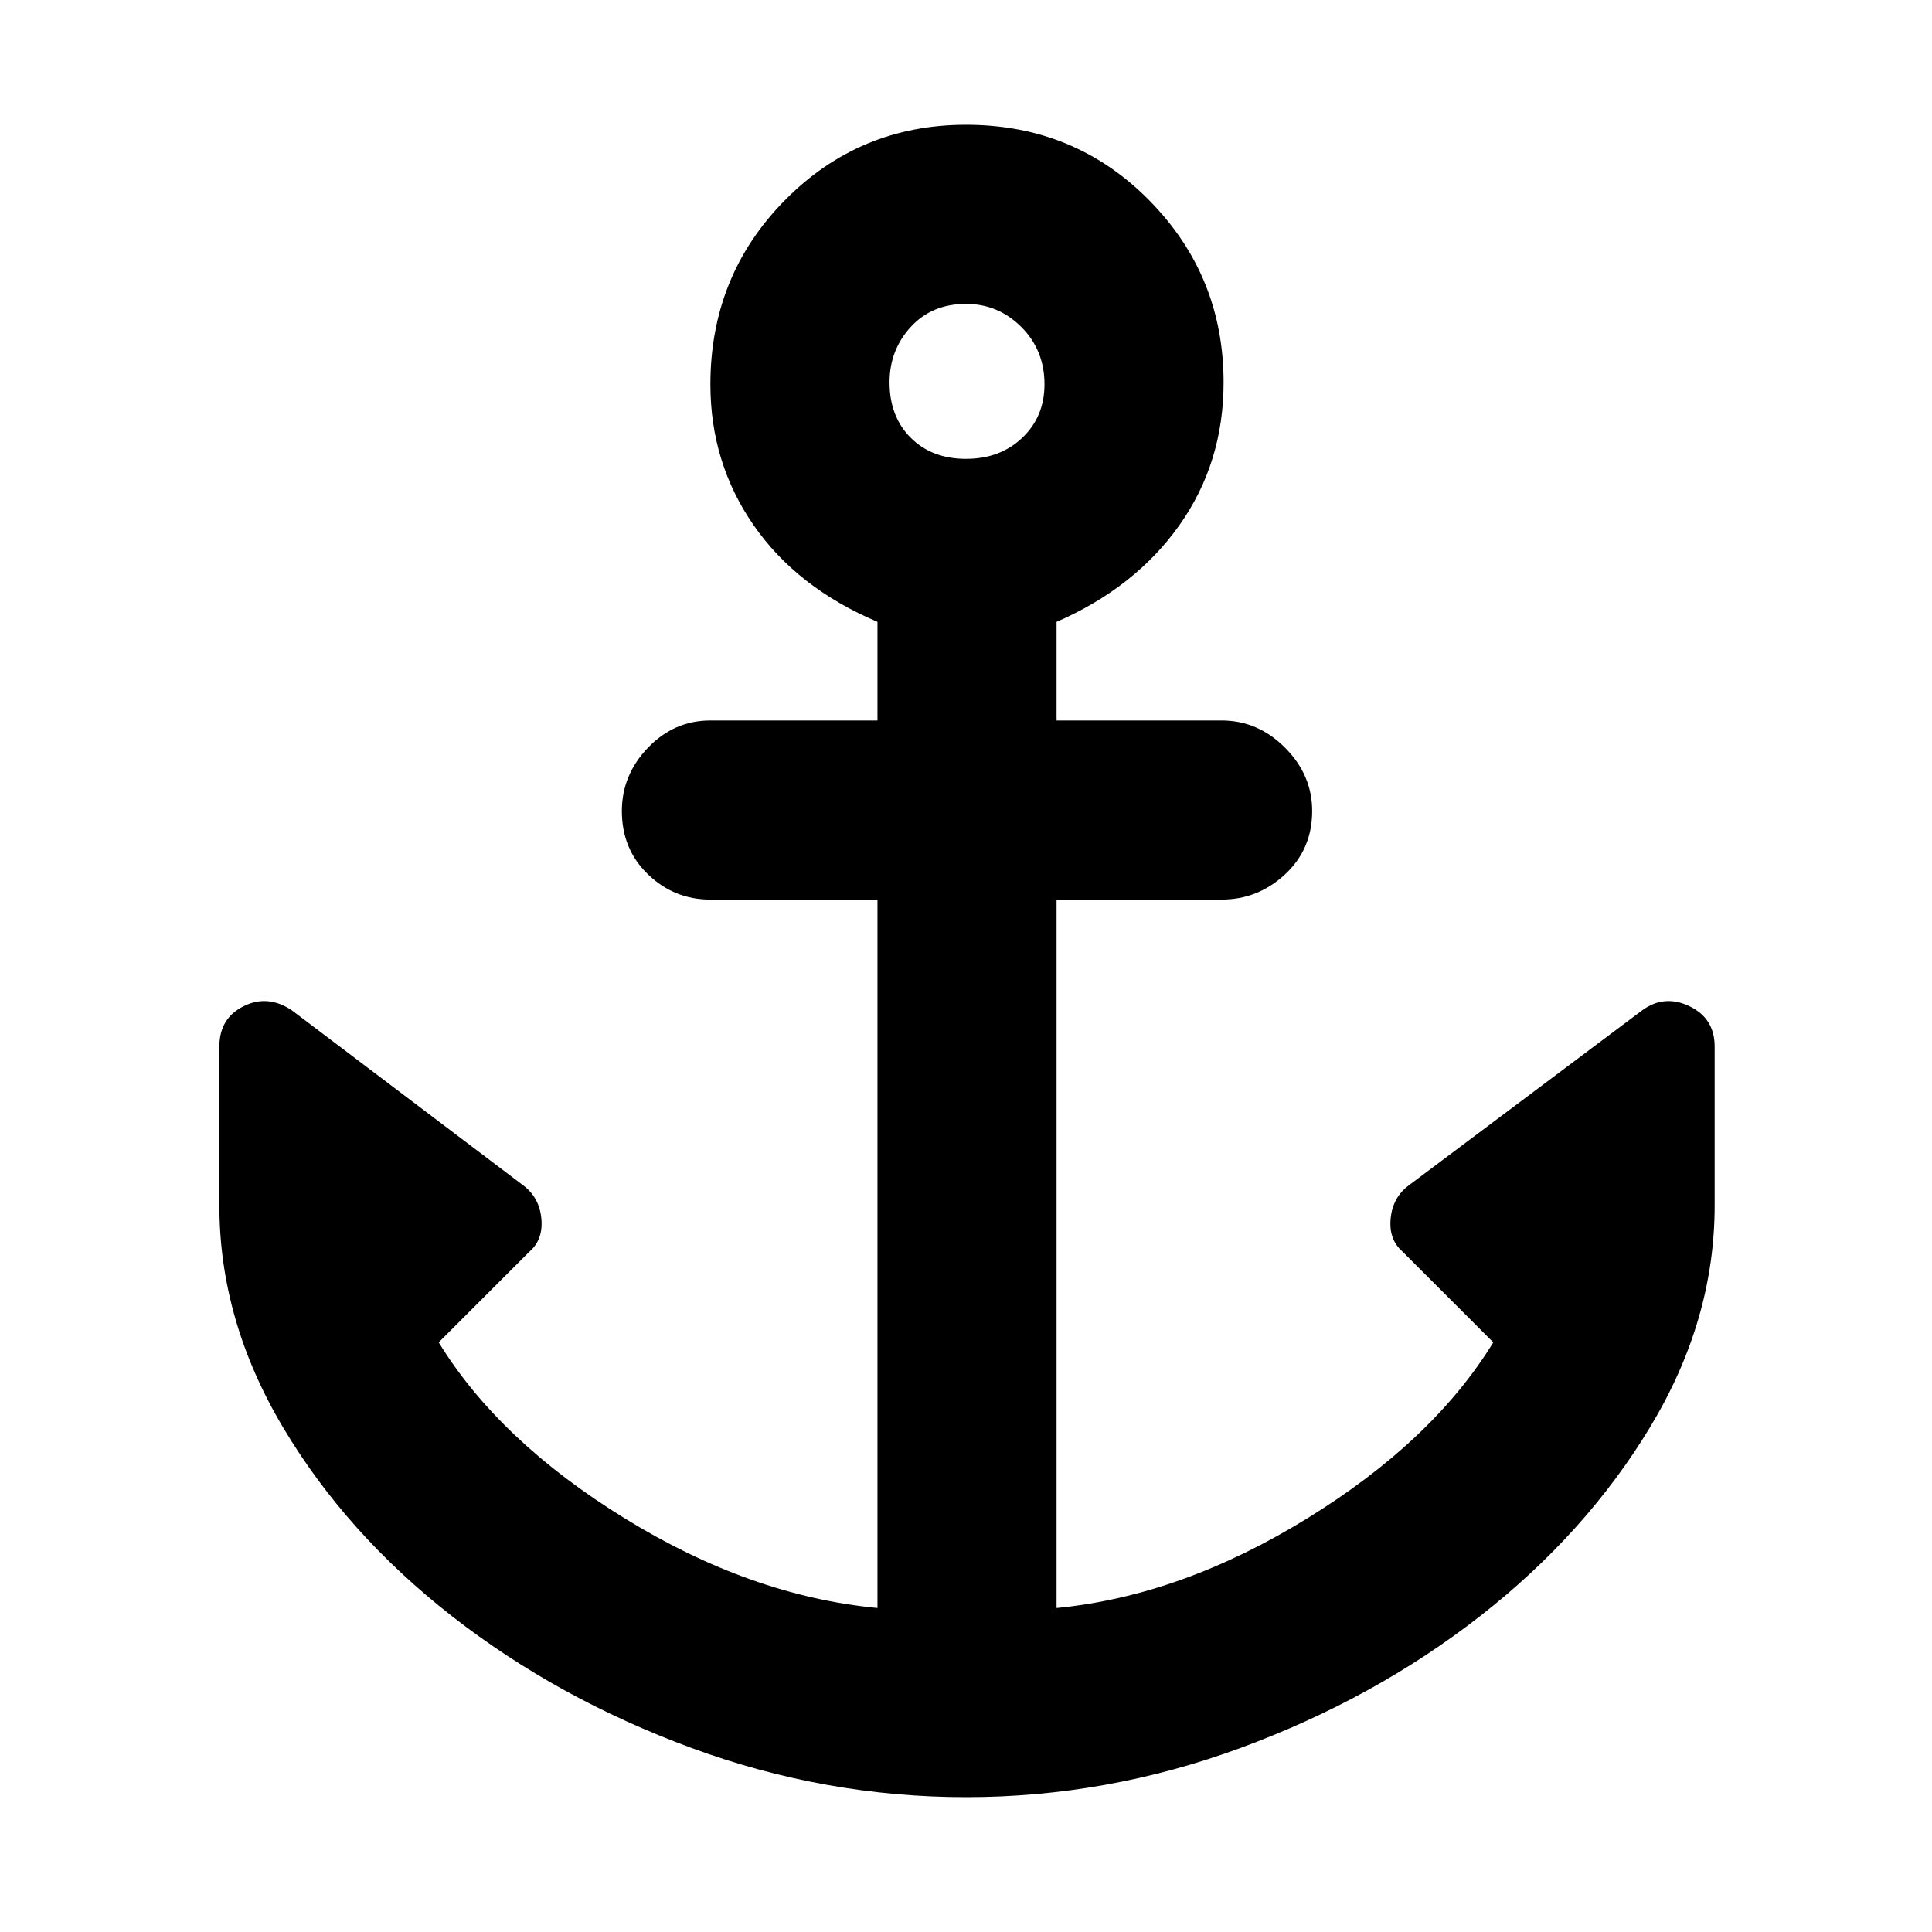 <svg xmlns="http://www.w3.org/2000/svg" height="40" width="40"><path d="M20 37.208q-2.917 0-5.688-1.02-2.77-1.021-4.958-2.73-2.187-1.708-3.5-3.916-1.312-2.209-1.312-4.584v-3.291q0-.584.5-.834t1 .084l4.791 3.625q.334.25.375.687.042.438-.25.688l-1.875 1.875q1.25 2.041 3.855 3.646 2.604 1.604 5.229 1.854V18.625h-3.459q-.75 0-1.291-.521-.542-.521-.542-1.312 0-.75.542-1.313.541-.562 1.291-.562h3.459v-2.042q-1.667-.708-2.563-2-.896-1.292-.896-2.917 0-2.25 1.542-3.812Q17.792 2.583 20 2.583q2.25 0 3.792 1.563 1.541 1.562 1.541 3.771 0 1.666-.916 2.958-.917 1.292-2.542 2v2.042h3.417q.75 0 1.312.562.563.563.563 1.313 0 .791-.563 1.312-.562.521-1.312.521h-3.417v14.667q2.583-.25 5.187-1.854 2.605-1.605 3.855-3.646l-1.875-1.875q-.292-.25-.25-.688.041-.437.375-.687L34 20.917q.458-.334.979-.084.521.25.521.834v3.291q0 2.375-1.333 4.584-1.334 2.208-3.521 3.916-2.188 1.709-4.958 2.73-2.771 1.02-5.688 1.02ZM20 9.5q.708 0 1.167-.438.458-.437.458-1.104 0-.708-.479-1.187-.479-.479-1.146-.479-.708 0-1.146.479-.437.479-.437 1.146 0 .708.437 1.145.438.438 1.146.438Z"/></svg>